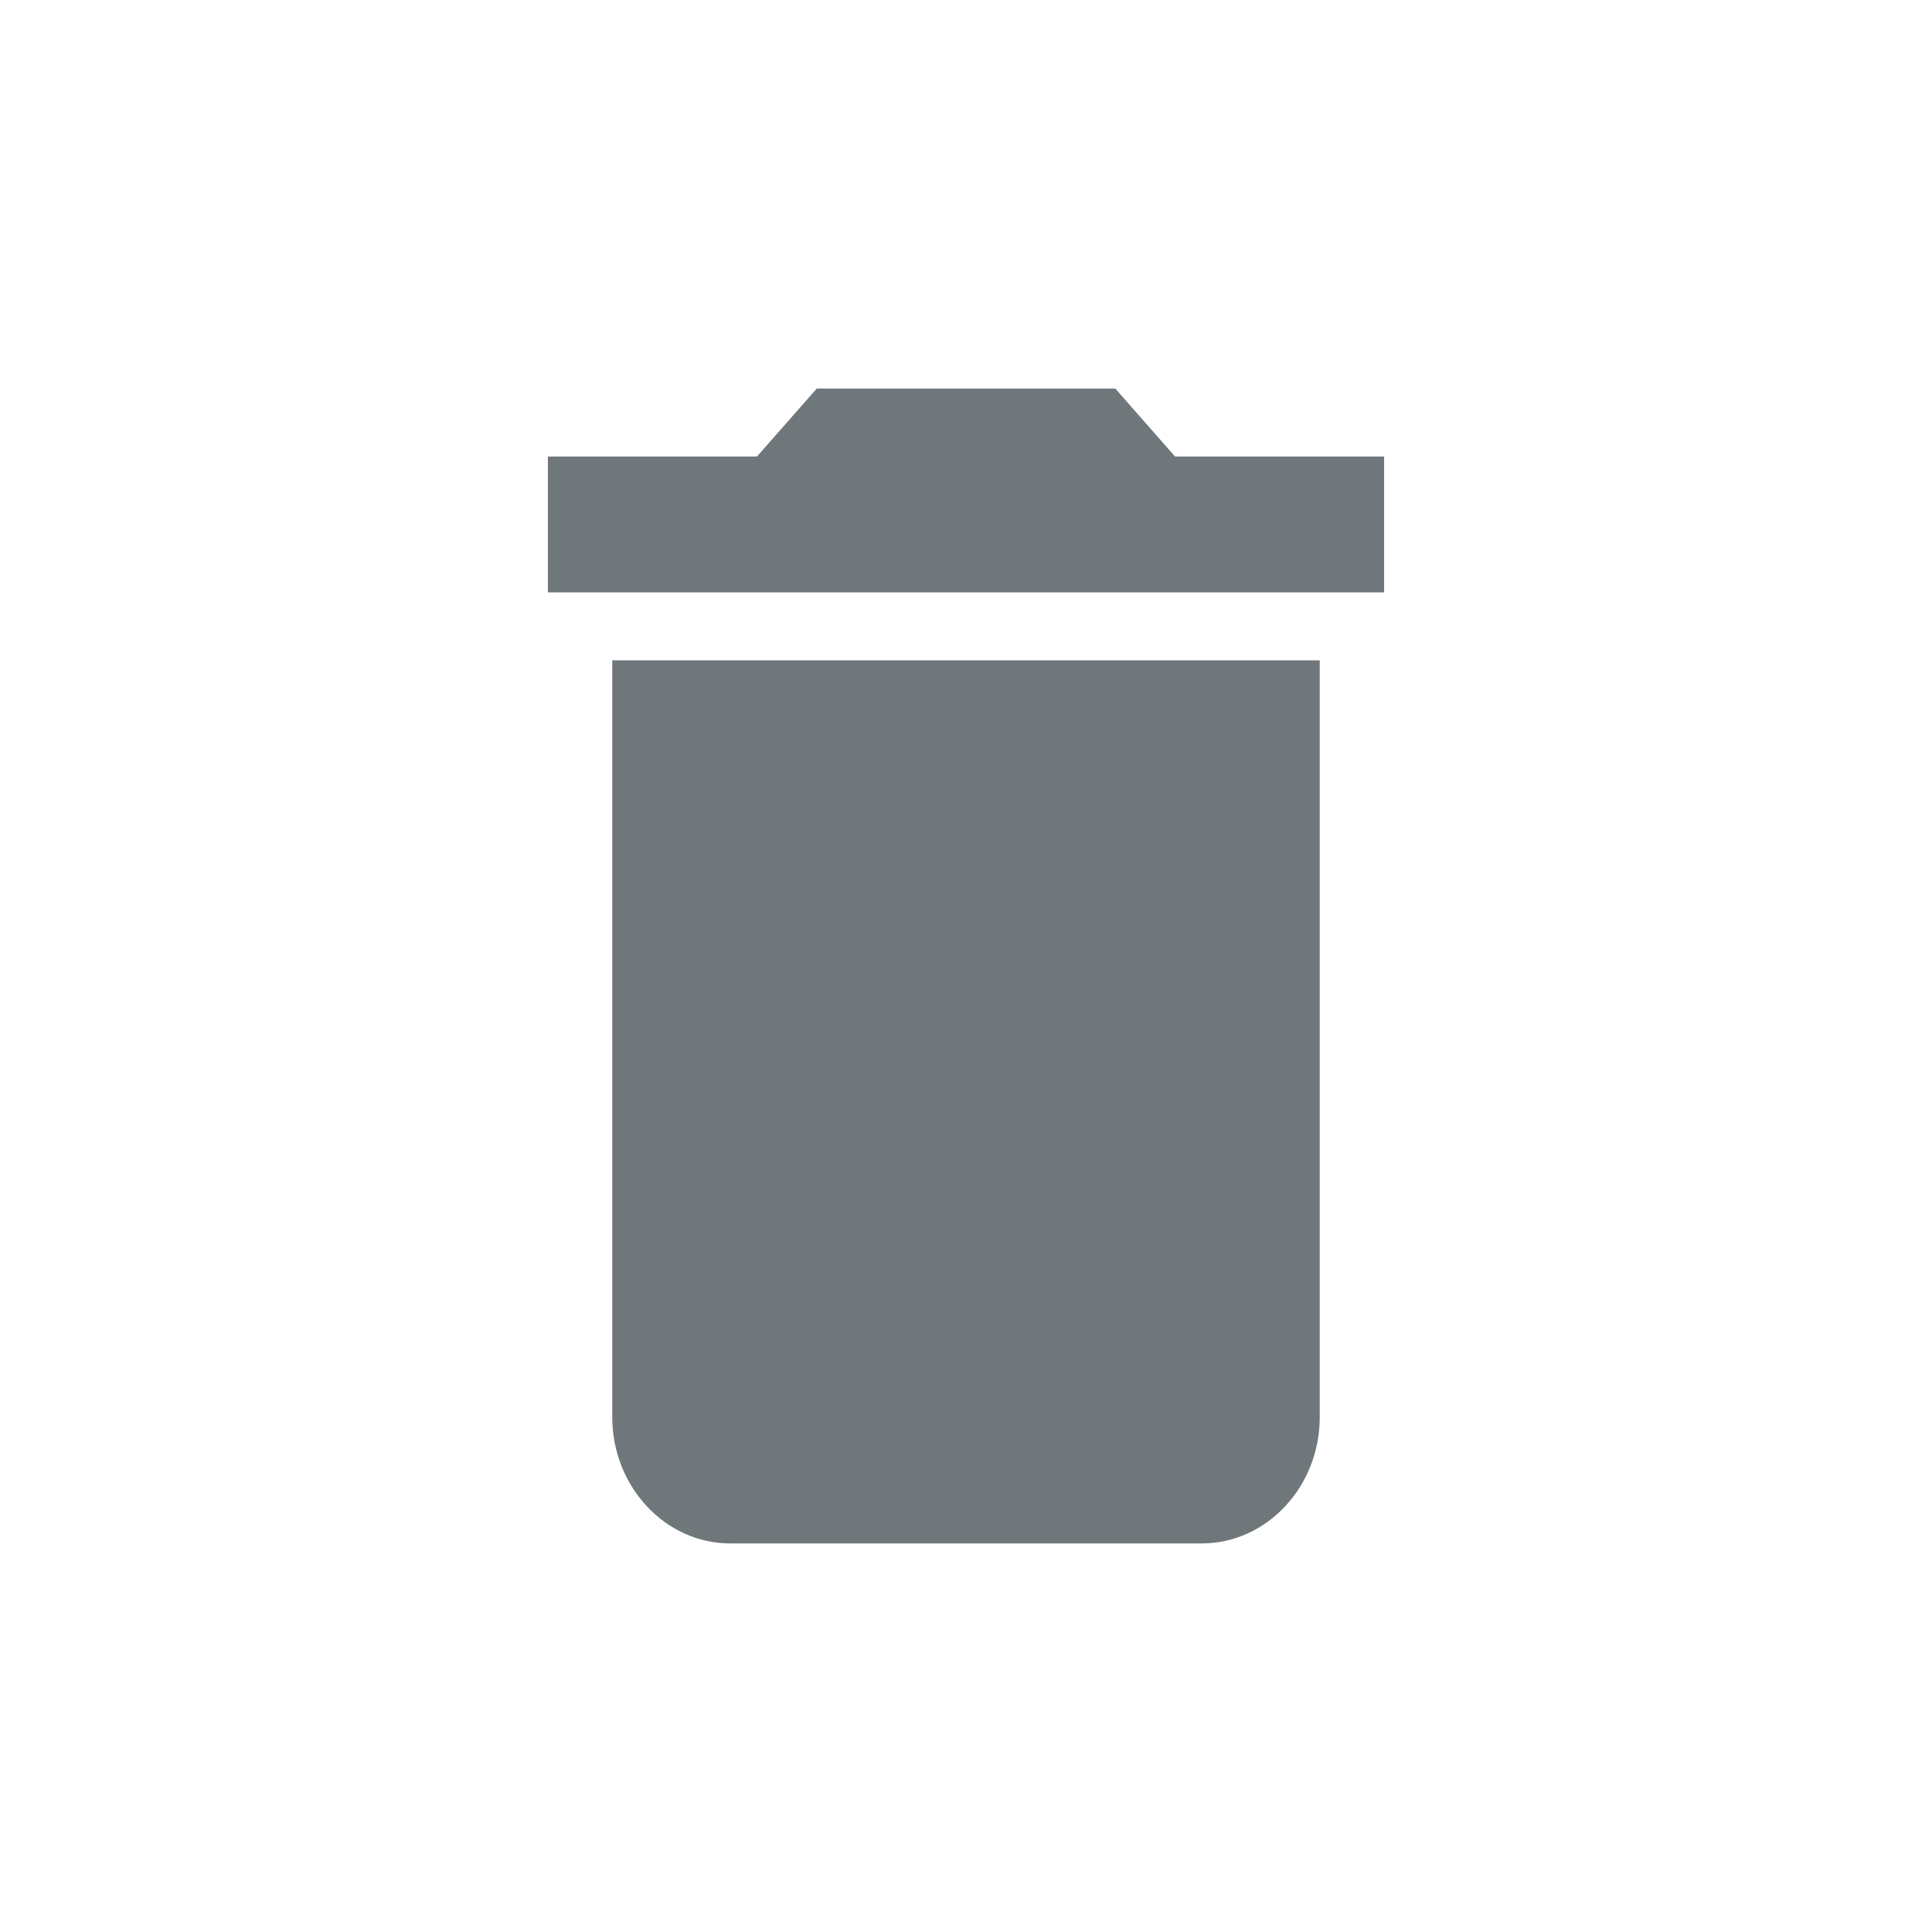 <?xml version="1.0" encoding="UTF-8"?>
<svg width="32px" height="32px" viewBox="0 0 32 32" version="1.1" xmlns="http://www.w3.org/2000/svg" xmlns:xlink="http://www.w3.org/1999/xlink">
	<!-- Generator: Sketch 49.3 (51167) - http://www.bohemiancoding.com/sketch -->
	<title>
		icon-delete
	</title>
	<desc>
		Created with Sketch.
	</desc>
	<defs>
	</defs>
	<g id="icon-delete" stroke="none" stroke-width="1" fill="none" fill-rule="evenodd">
		<path d="M10.141,23.474 C10.141,24.623 11.02,25.564 12.093,25.564 L19.907,25.564 C20.98,25.564 21.859,24.623 21.859,23.474 L21.859,10.937 L10.141,10.937 L10.141,23.474 Z" class="body" fill="#6F777B" fill-rule="nonzero">
		</path>
		<polygon class="lid" fill="#6F777B" fill-rule="nonzero" points="22.925 7.561 19.462 7.561 18.473 6.436 13.528 6.436 12.538 7.561 9.075 7.561 9.075 9.812 22.925 9.812">
		</polygon>
	</g>
</svg>
